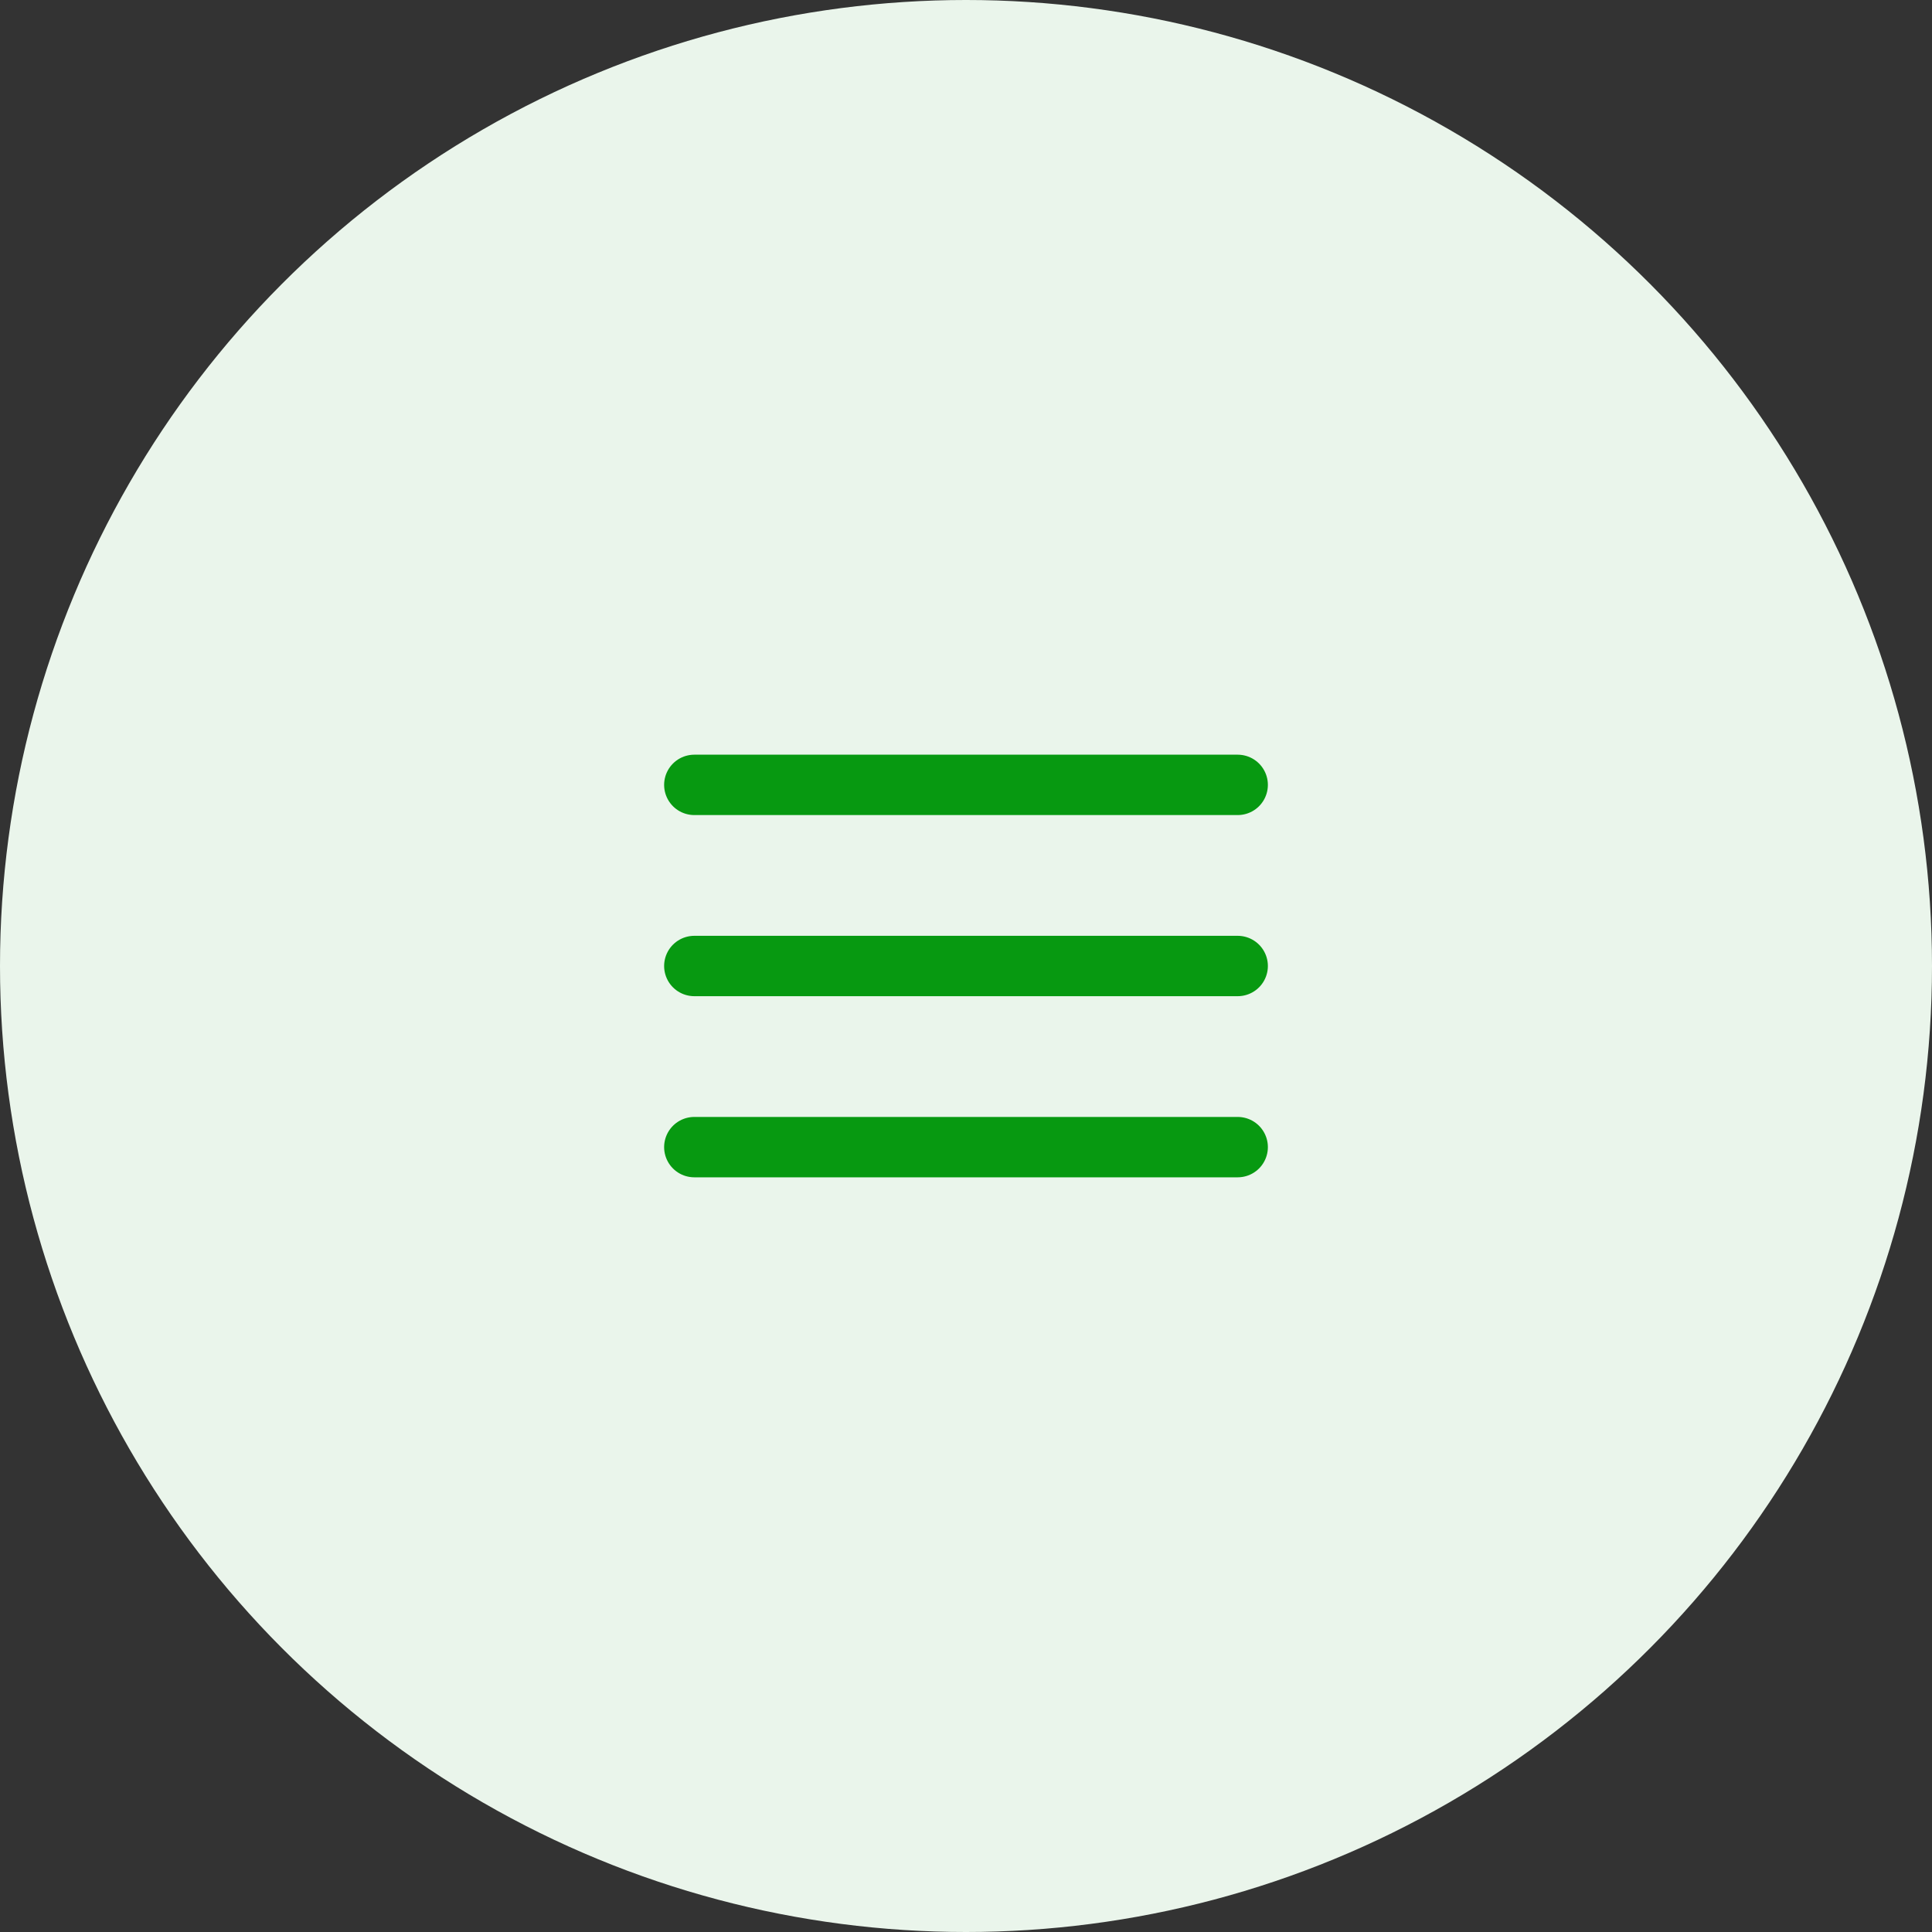 <svg width="64" height="64" viewBox="0 0 64 64" fill="none" xmlns="http://www.w3.org/2000/svg">
<rect x="0" y="0" width="64" height="64" fill="#333333" stroke="none"/>
<circle cx="32" cy="32" r="32" fill="#EAF5EB"/>
<path d="M23 32H41" stroke="#079911" stroke-width="2" stroke-linecap="round" stroke-linejoin="round"/>
<path d="M23 26H41" stroke="#079911" stroke-width="2" stroke-linecap="round" stroke-linejoin="round"/>
<path d="M23 38H41" stroke="#079911" stroke-width="2" stroke-linecap="round" stroke-linejoin="round"/>
</svg>
